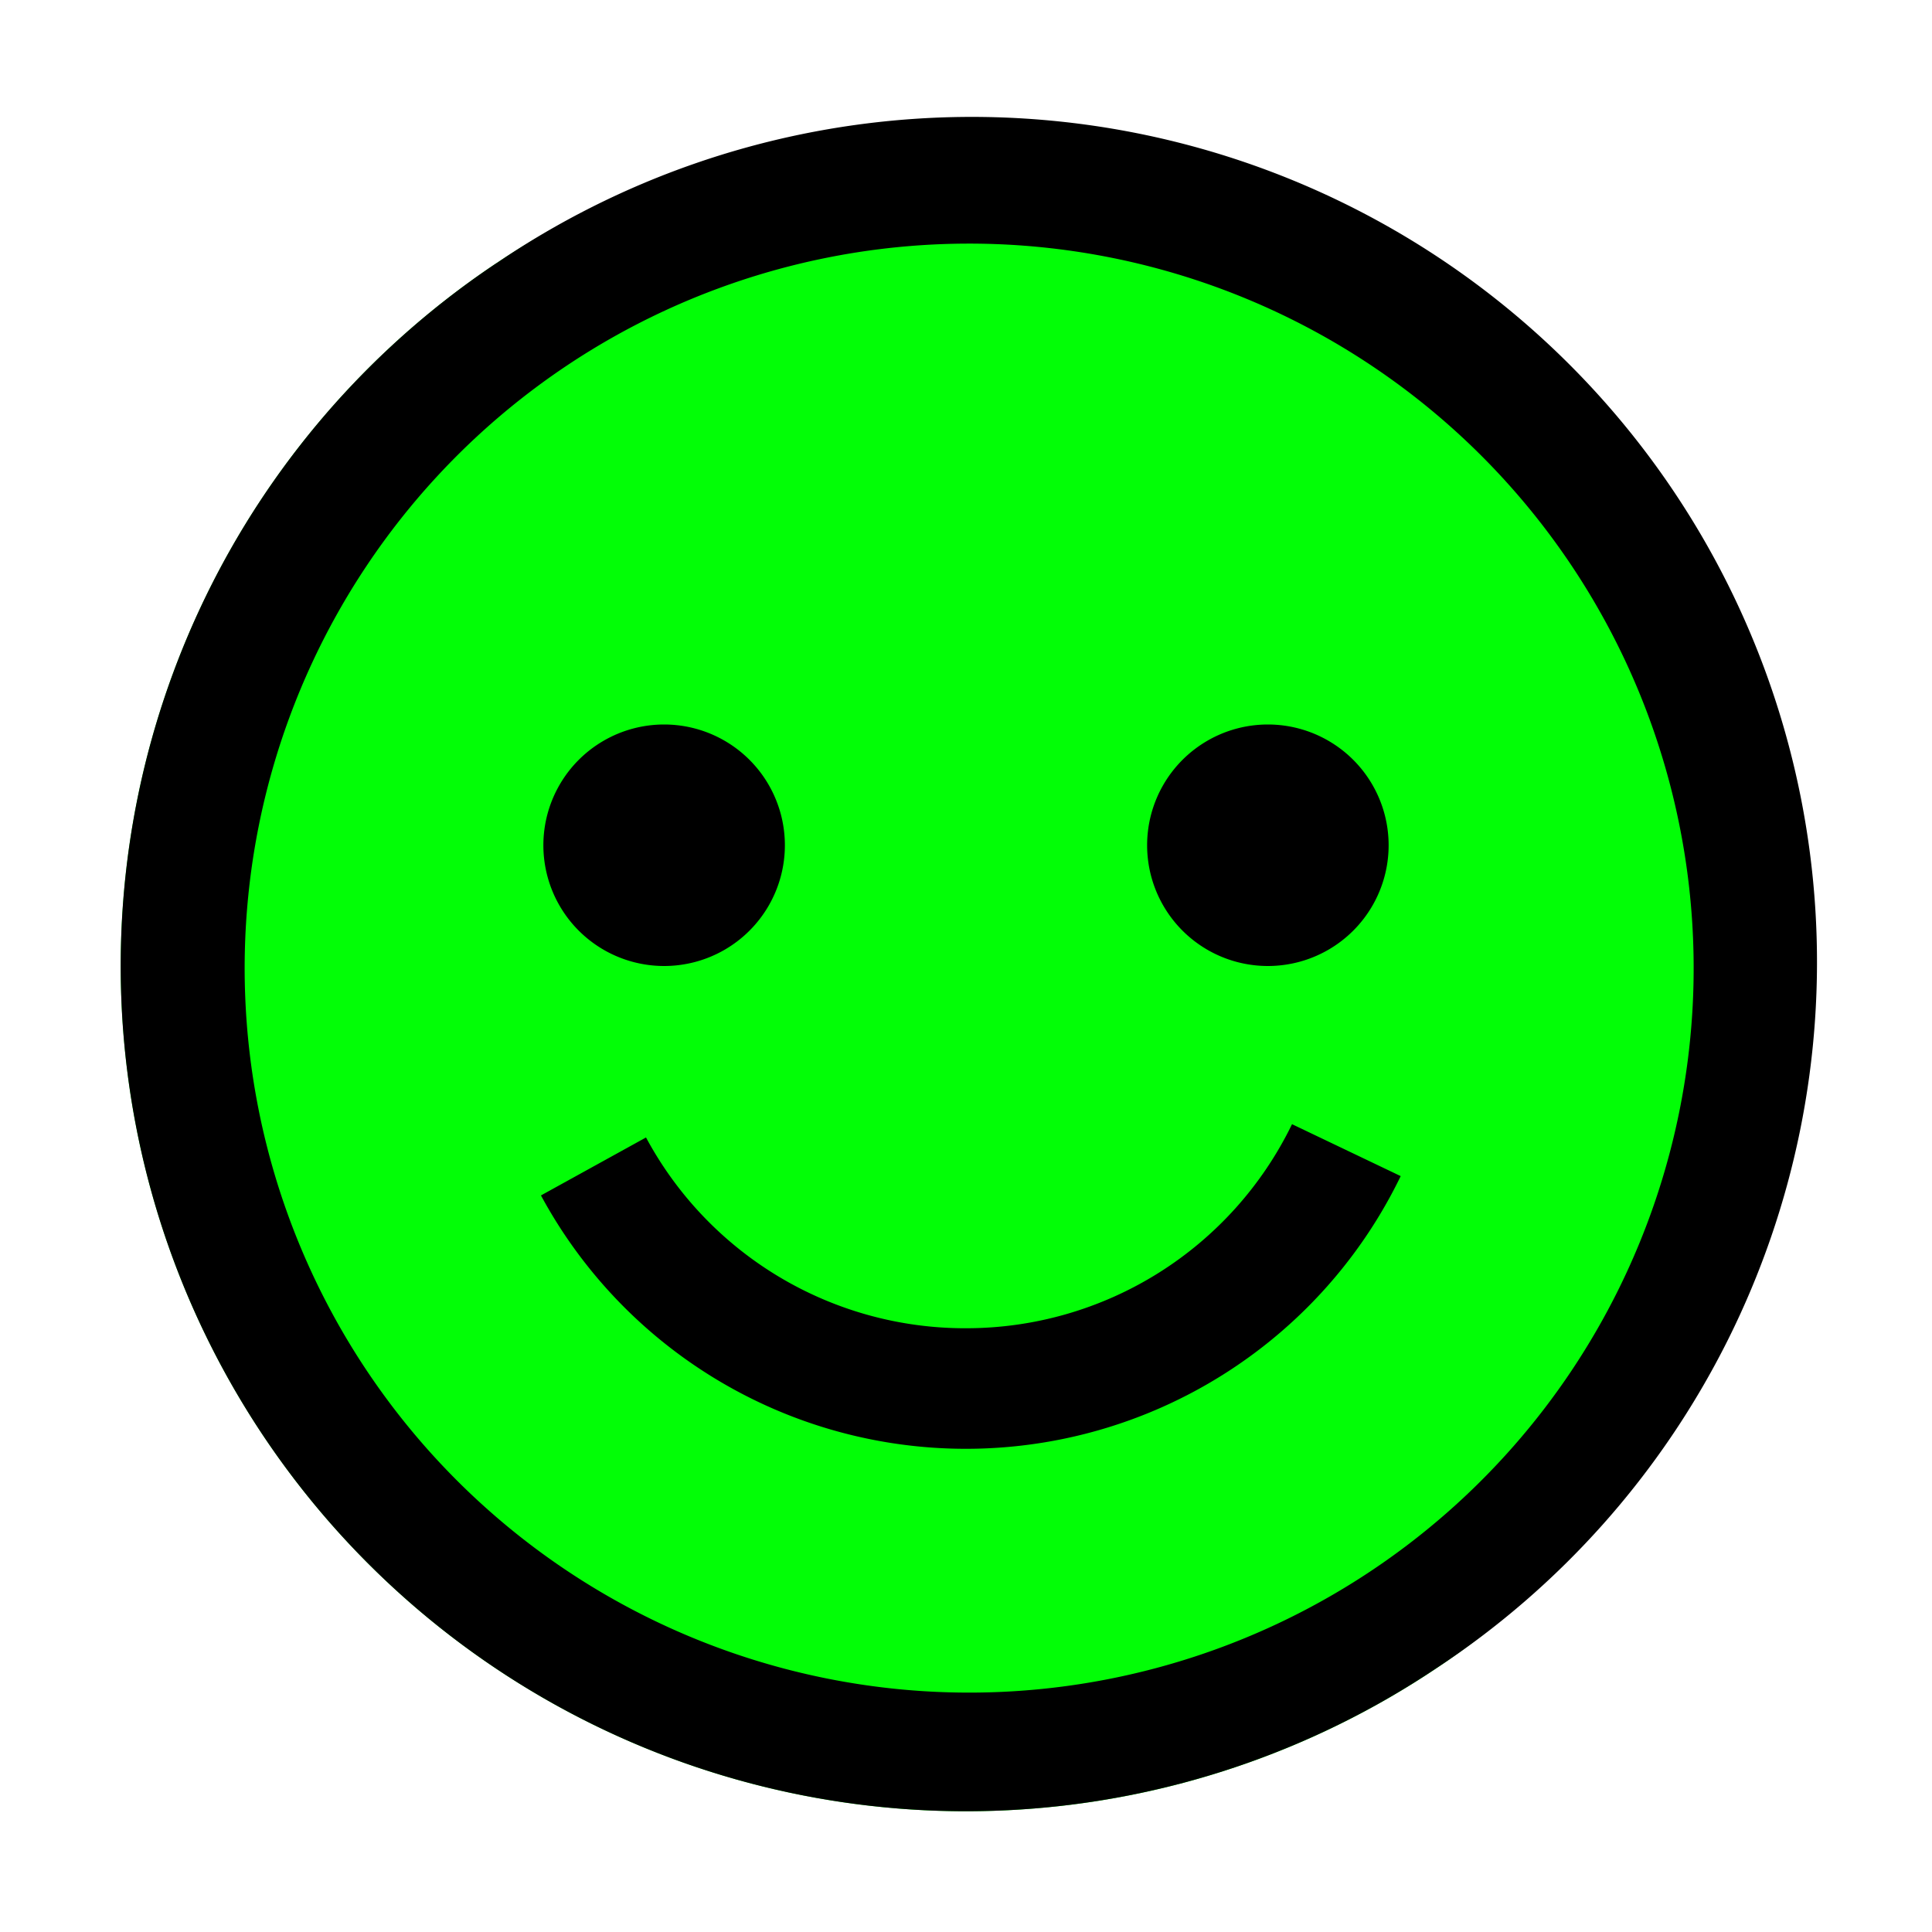 <svg width="16px" height="16px" viewBox="0 0 16 16" xmlns="http://www.w3.org/2000/svg" fill="currentColor">
  <circle cx="8" cy="8" r="7" fill="#02FE06"/>
  <path fill-rule="evenodd" clip-rule="evenodd" d="M4.111 2.18a7 7 0 1 1 7.778 11.64A7 7 0 0 1 4.11 2.18zm.556 10.809a6 6 0 1 0 6.666-9.978 6 6 0 0 0-6.666 9.978zM6.5 7a1 1 0 1 1-2 0 1 1 0 0 1 2 0zm5 0a1 1 0 1 1-2 0 1 1 0 0 1 2 0zM8 11a3 3 0 0 1-2.65-1.58l-.87.48a4 4 0 0 0 7.12-.16l-.9-.43A3 3 0 0 1 8 11z"/>
</svg>